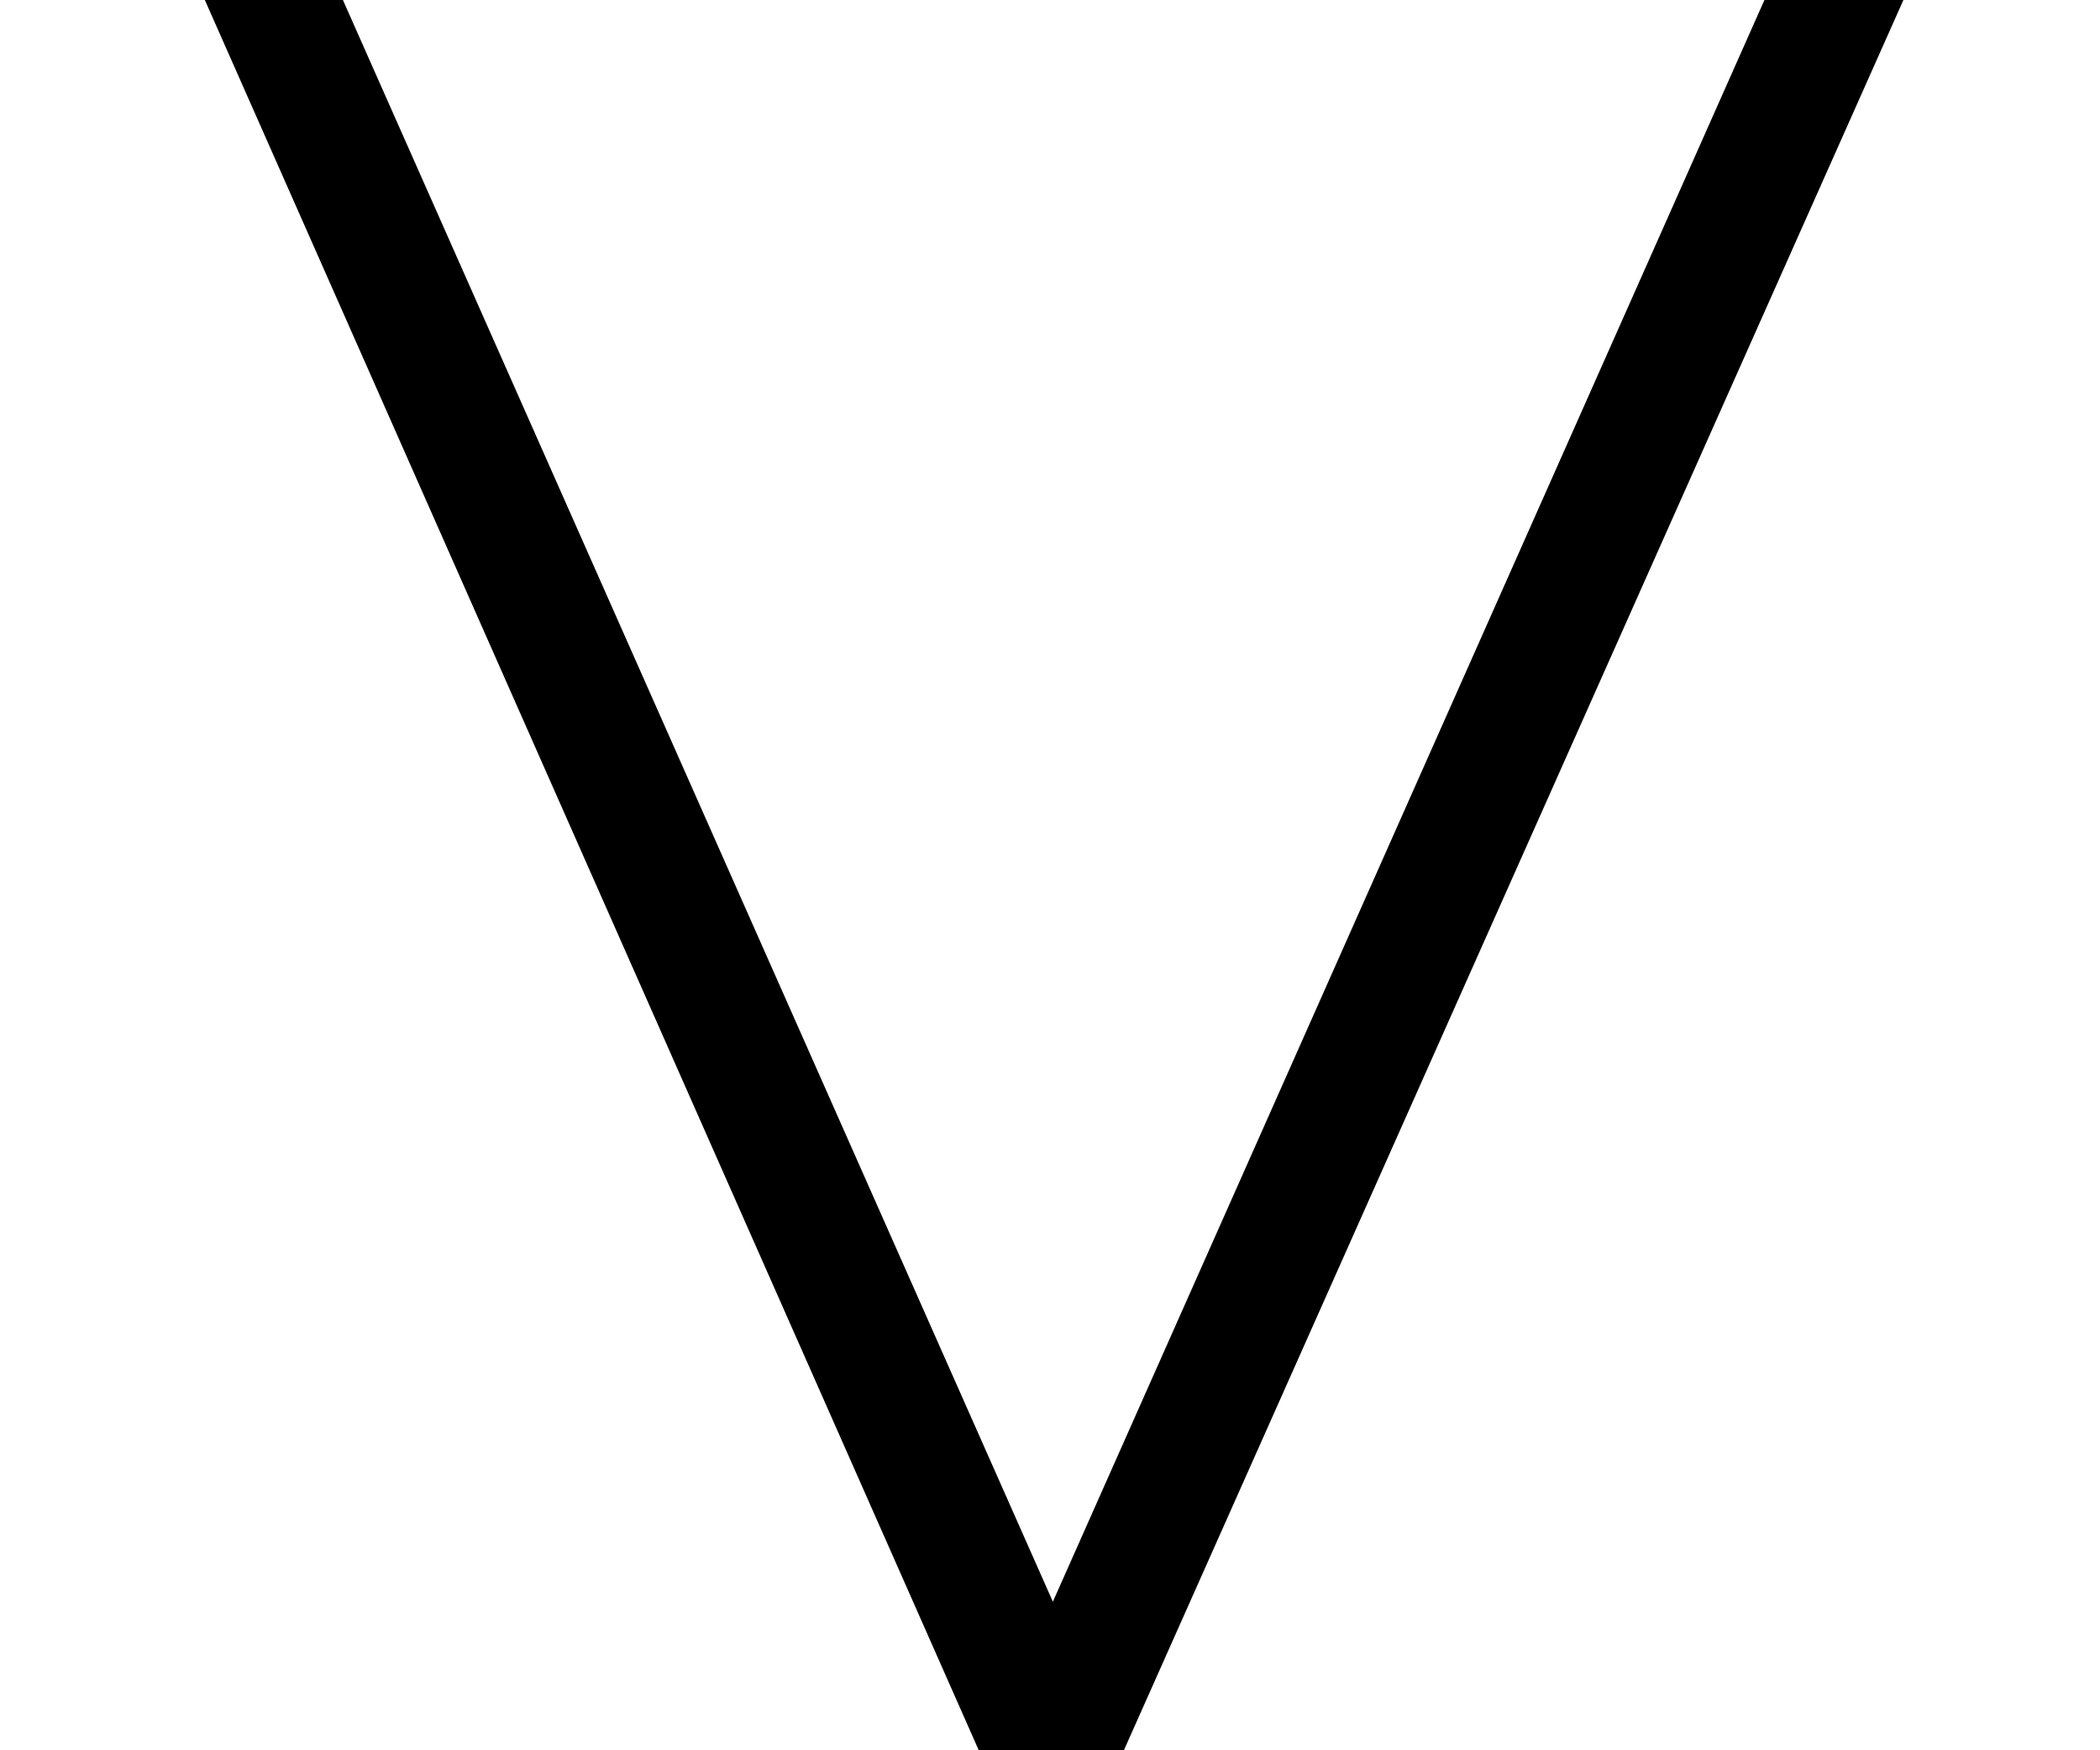 <?xml version='1.0'?>
<!-- This file was generated by dvisvgm 1.9.2 -->
<svg height='7.94pt' version='1.1' viewBox='-72 -71.97 9.528 7.94' width='9.528pt' xmlns='http://www.w3.org/2000/svg' xmlns:xlink='http://www.w3.org/1999/xlink'>
<defs>
<path d='M8.665 -8.005C8.751 -8.192 8.766 -8.22 8.766 -8.292C8.766 -8.45 8.636 -8.579 8.479 -8.579C8.335 -8.579 8.249 -8.479 8.149 -8.263L4.777 -0.674L1.406 -8.278C1.291 -8.55 1.176 -8.579 1.076 -8.579C0.918 -8.579 0.789 -8.45 0.789 -8.292C0.789 -8.263 0.789 -8.235 0.875 -8.063L4.447 0.014C4.562 0.258 4.648 0.316 4.777 0.316C4.964 0.316 5.007 0.215 5.093 0.014L8.665 -8.005Z' id='g0-95'/>
</defs>
<g id='page1'>
<use x='-72' xlink:href='#g0-95' y='-64.03'/>
</g>
</svg>

